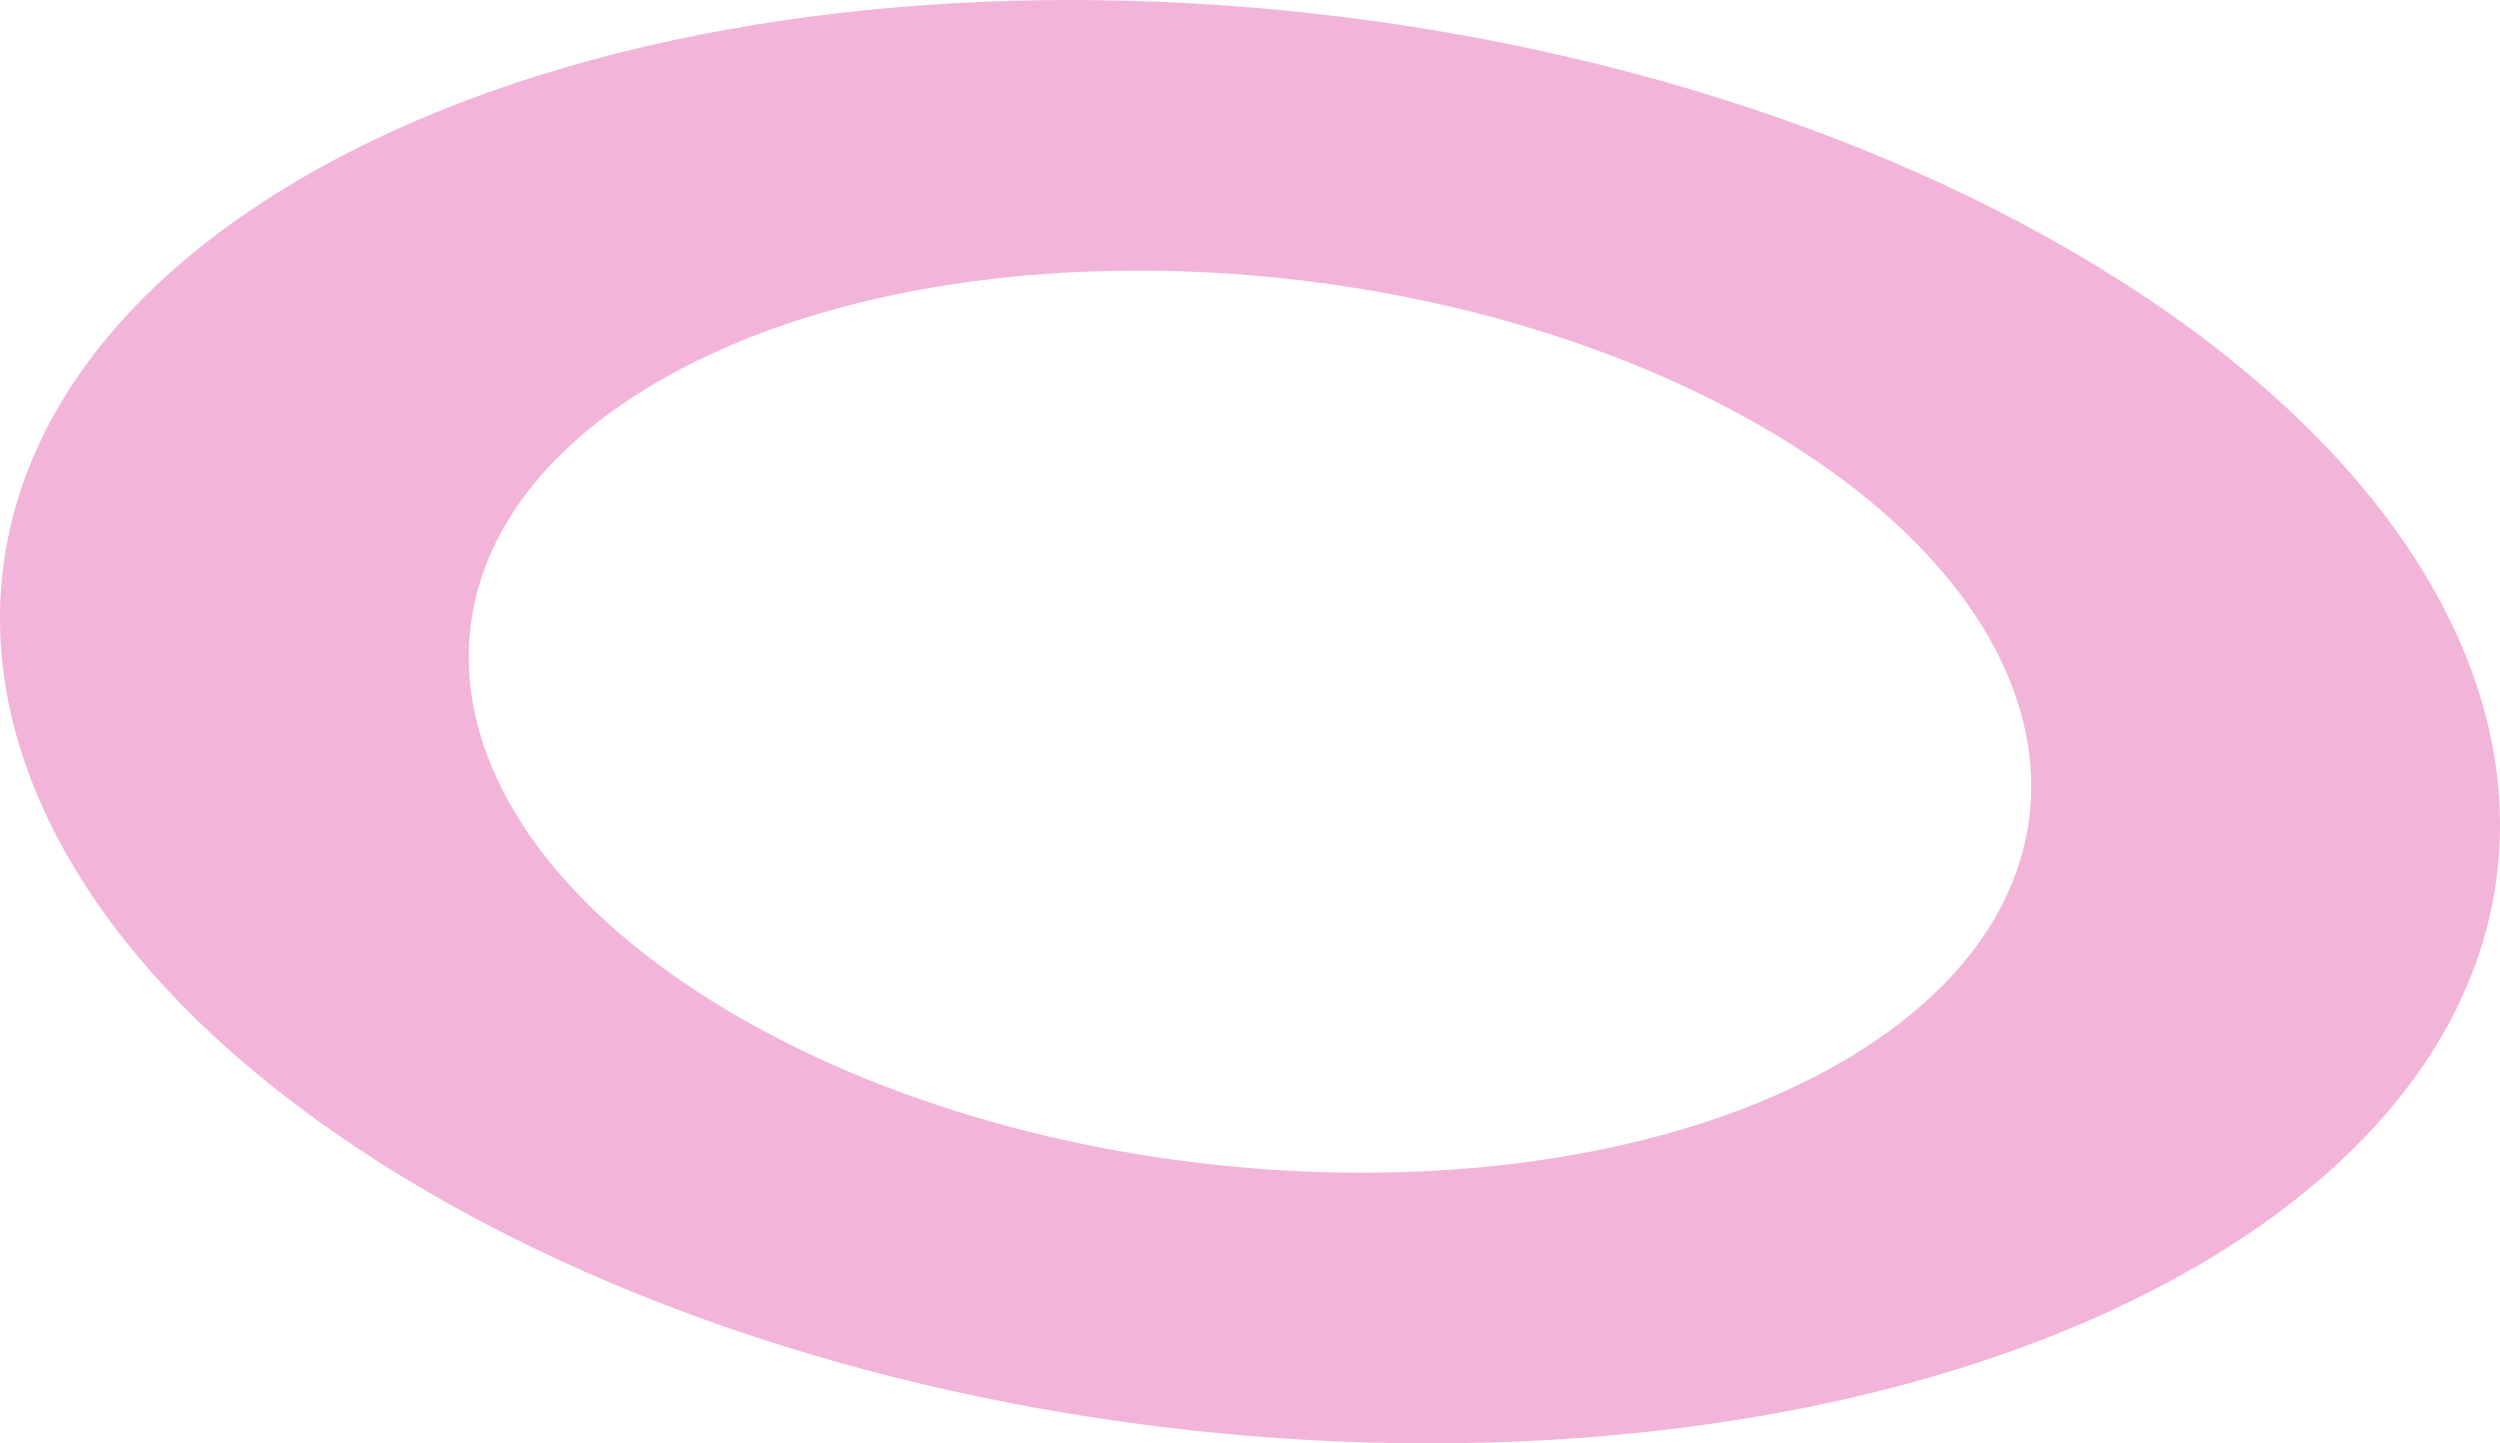 <svg xmlns="http://www.w3.org/2000/svg" viewBox="0 0 190.497 109.983"><path d="M23.249 13.423C-11.188 33.305-6.87 68.034 32.895 90.992c39.764 22.958 99.917 25.451 134.354 5.569 34.437-19.882 30.118-54.611-9.646-77.569C117.838-3.966 57.686-6.46 23.249 13.423zm116.999 67.549c-21.523 12.427-59.118 10.868-83.971-3.48-24.853-14.349-27.552-36.054-6.029-48.481s59.118-10.868 83.971 3.481c24.853 14.348 27.552 36.054 6.029 48.48z" opacity=".5" fill="#e66ab5"/></svg>